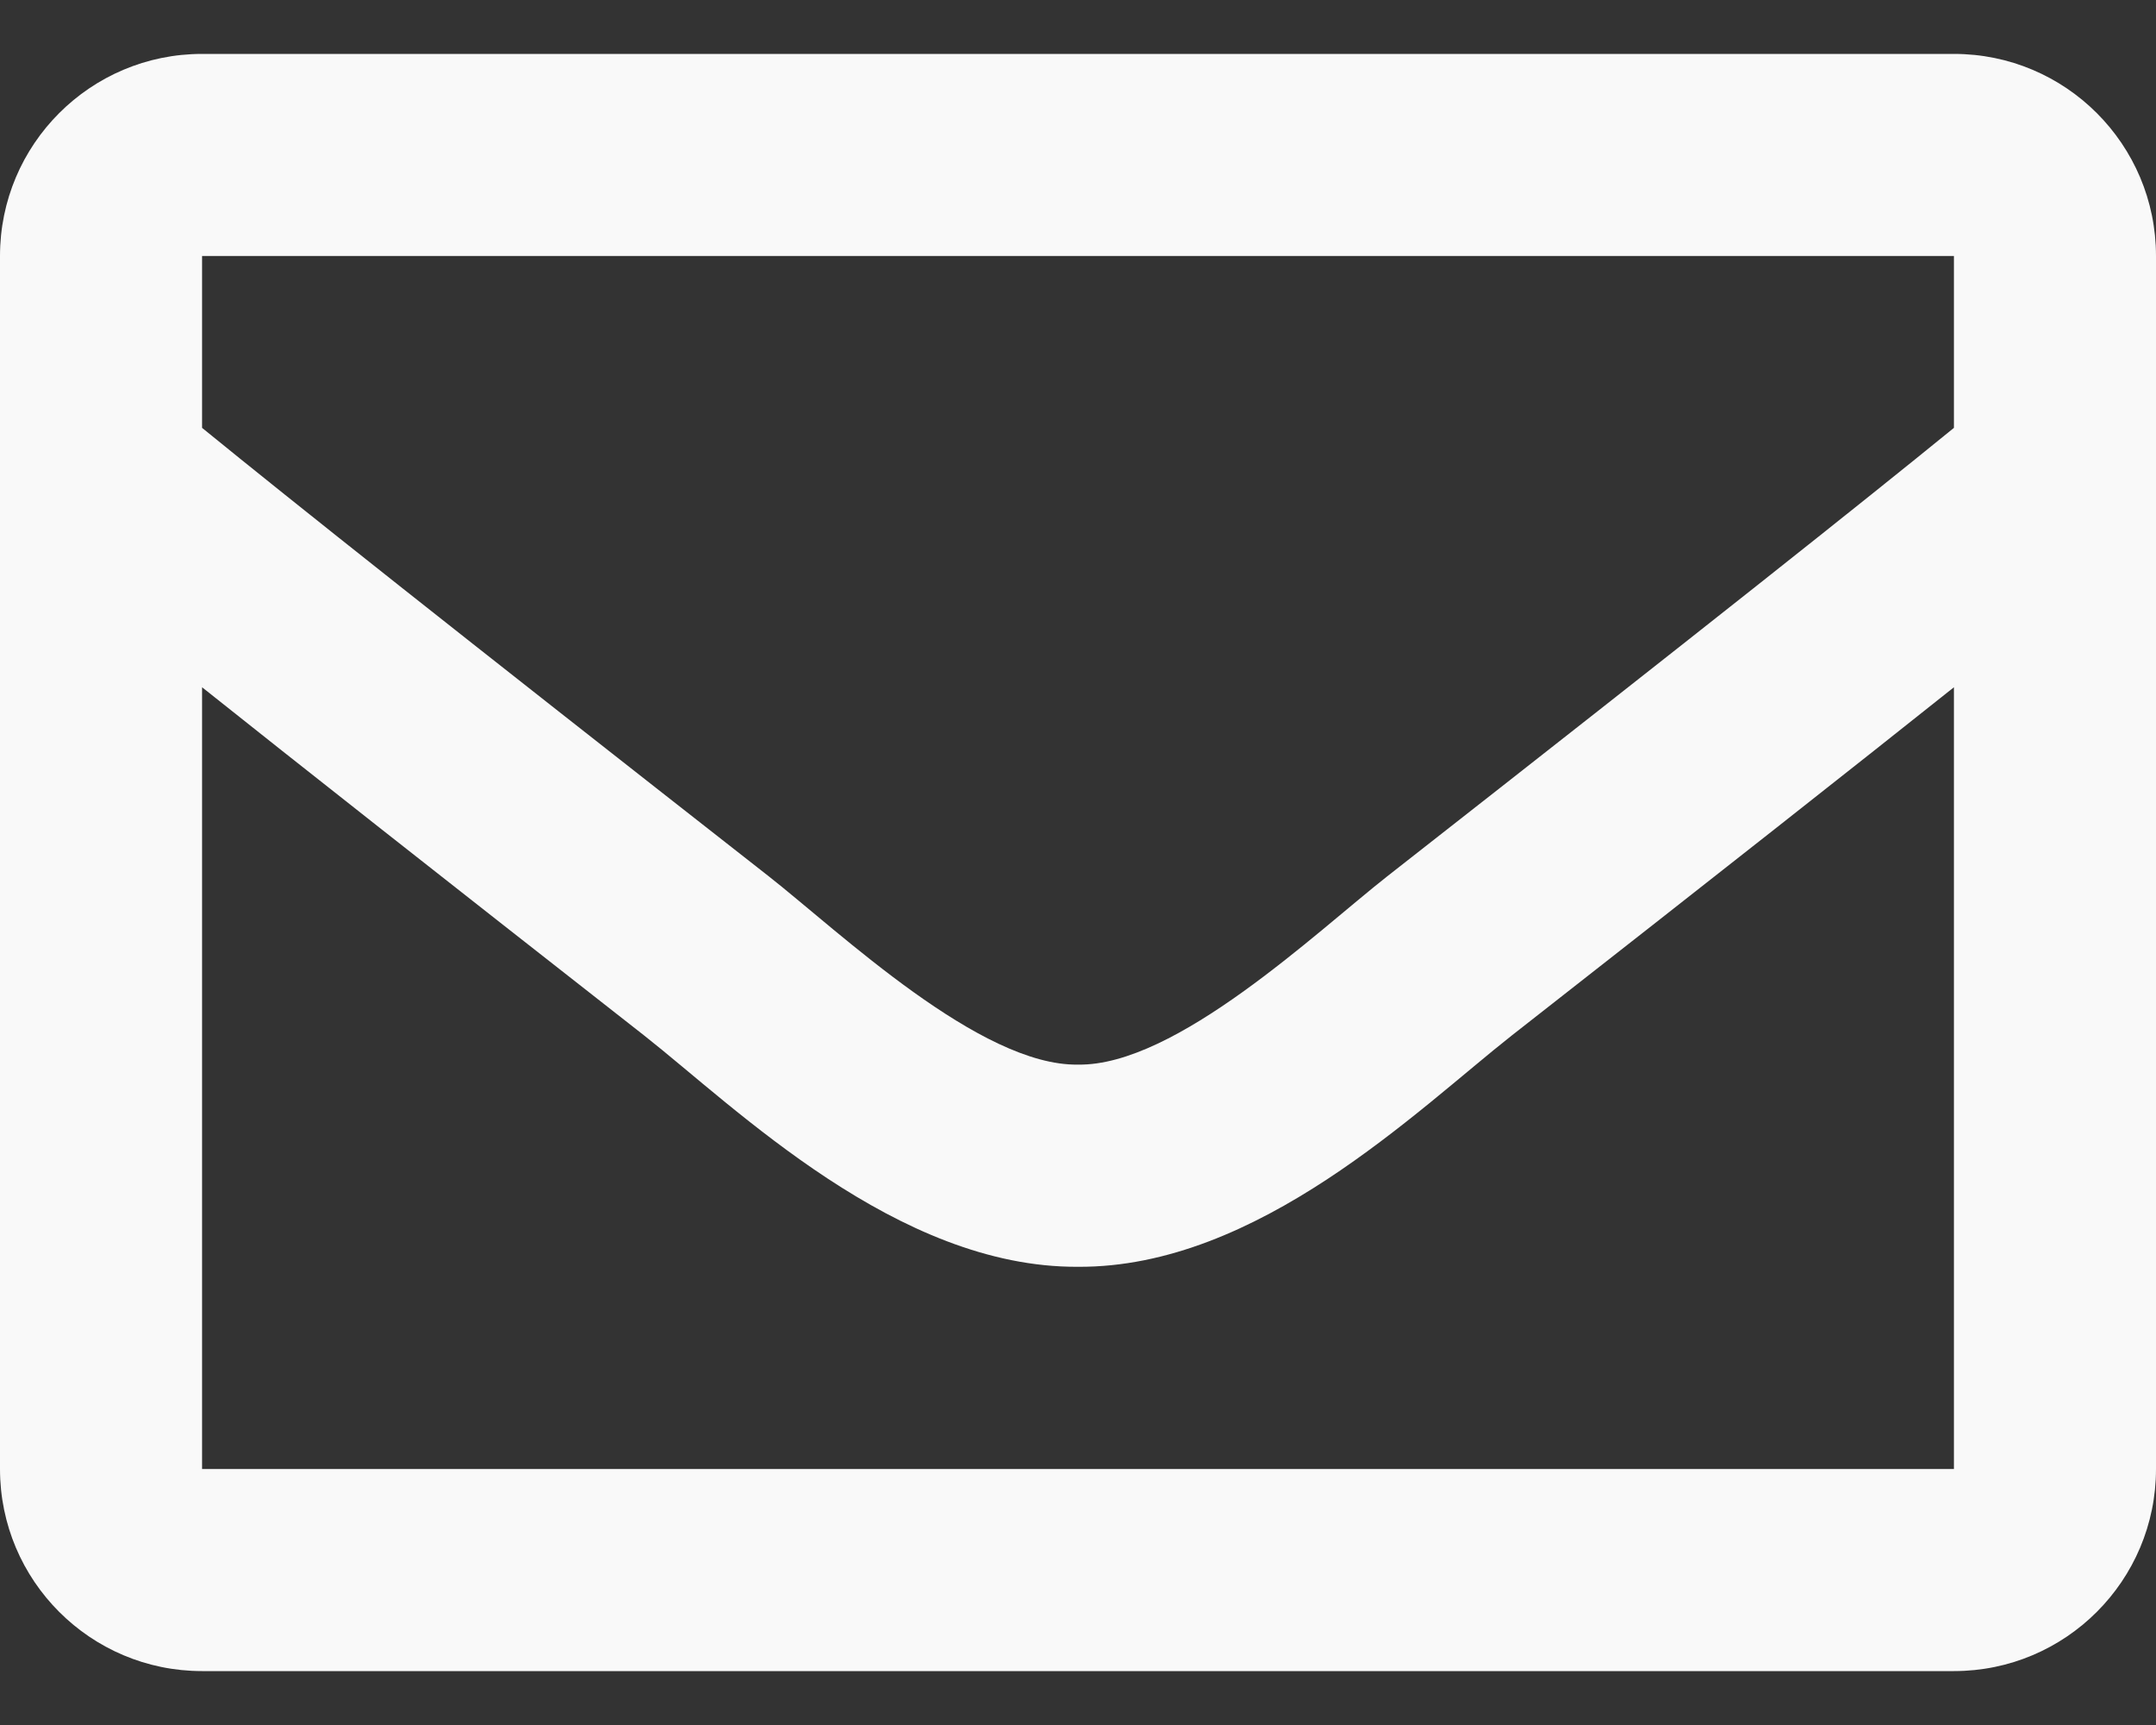 <svg width="30" height="24" viewBox="0 0 30 24" fill="none" xmlns="http://www.w3.org/2000/svg">
<rect x="0" y="0" width="30" height="24" fill="#333333" stroke="none"/>
<path d="M27.188 0.75H2.812C1.259 0.75 0 2.009 0 3.562V20.438C0 21.991 1.259 23.25 2.812 23.25H27.188C28.741 23.25 30 21.991 30 20.438V3.562C30 2.009 28.741 0.75 27.188 0.75ZM27.188 3.562V5.953C25.874 7.023 23.779 8.687 19.302 12.193C18.315 12.969 16.36 14.834 15 14.812C13.64 14.834 11.685 12.969 10.698 12.193C6.221 8.687 4.126 7.023 2.812 5.953V3.562H27.188ZM2.812 20.438V9.562C4.155 10.632 6.059 12.132 8.961 14.405C10.242 15.413 12.485 17.639 15 17.625C17.503 17.639 19.717 15.445 21.038 14.405C23.94 12.133 25.845 10.632 27.188 9.562V20.438H2.812Z" fill="#F9F9F9"/>
</svg>
